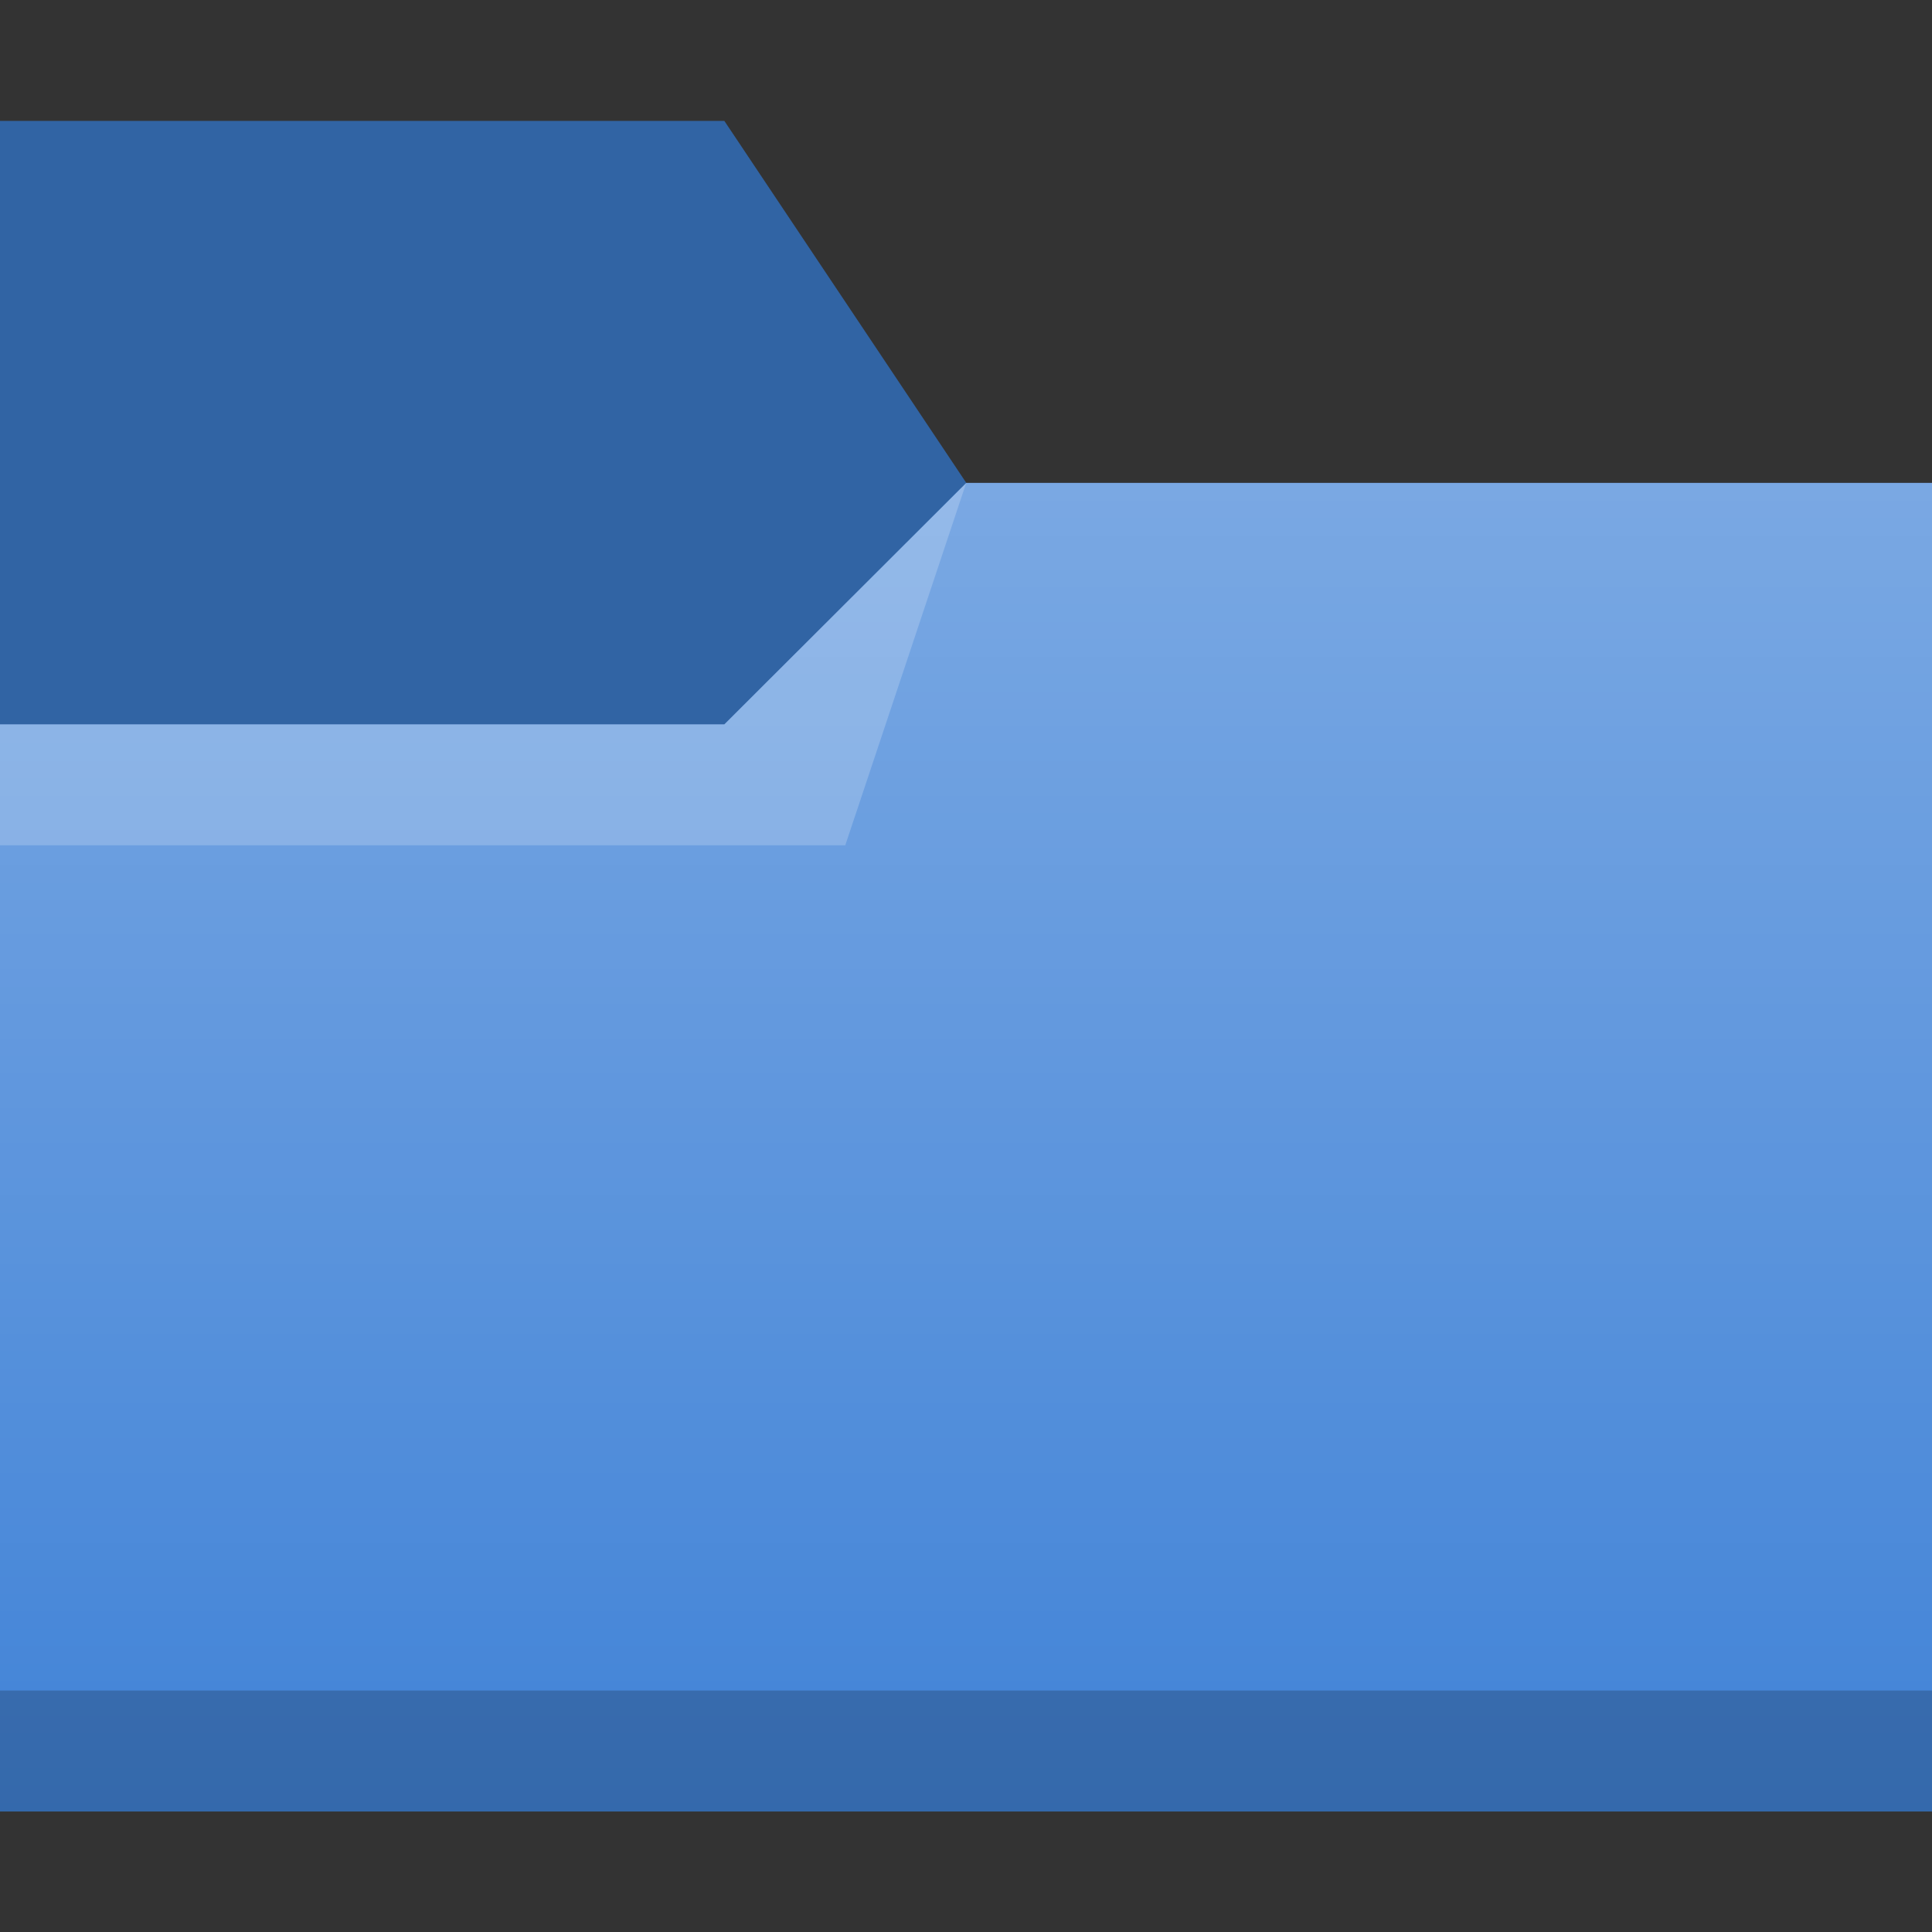 <?xml version="1.0" encoding="UTF-8" standalone="no"?>
<!-- Created with Inkscape (http://www.inkscape.org/) -->

<svg
   width="16"
   height="16"
   viewBox="0 0 4.233 4.233"
   version="1.1"
   id="svg5"
   inkscape:version="1.1.1 (3bf5ae0d25, 2021-09-20, custom)"
   sodipodi:docname="folder.svg"
   xmlns:inkscape="http://www.inkscape.org/namespaces/inkscape"
   xmlns:sodipodi="http://sodipodi.sourceforge.net/DTD/sodipodi-0.dtd"
   xmlns:xlink="http://www.w3.org/1999/xlink"
   xmlns="http://www.w3.org/2000/svg"
   xmlns:svg="http://www.w3.org/2000/svg">
  <rect x="0" y="0" width="4.233" height="4.233" fill="#333333" stroke="none"/>
  <sodipodi:namedview
     id="namedview7"
     pagecolor="#ffffff"
     bordercolor="#666666"
     borderopacity="1.0"
     inkscape:pageshadow="2"
     inkscape:pageopacity="0.0"
     inkscape:pagecheckerboard="0"
     inkscape:document-units="px"
     showgrid="false"
     units="px"
     height="16px"
     inkscape:zoom="36.371806"
     inkscape:cx="3.8491352"
     inkscape:cy="10.172715"
     inkscape:window-width="1920"
     inkscape:window-height="1007"
     inkscape:window-x="0"
     inkscape:window-y="0"
     inkscape:window-maximized="1"
     inkscape:current-layer="svg5" />
  <defs
     id="defs2">
    <linearGradient
       inkscape:collect="always"
       id="linearGradient1143">
      <stop
         style="stop-color:#ffffff;stop-opacity:1;"
         offset="0"
         id="stop1139" />
      <stop
         style="stop-color:#ffffff;stop-opacity:0;"
         offset="1"
         id="stop1141" />
    </linearGradient>
    <style
       type="text/css"
       id="current-color-scheme">
      .ColorScheme-Text {
        color:#31363b;
      }
      .ColorScheme-Highlight {
        color:#3daee9;
      }
    </style>
    <linearGradient
       inkscape:collect="always"
       xlink:href="#linearGradient1143"
       id="linearGradient1145"
       x1="4.233"
       y1="1.058"
       x2="4.233"
       y2="3.969"
       gradientUnits="userSpaceOnUse" />
  </defs>
  <path
     id="rect846"
     style="fill:#4183d7;fill-opacity:1;stroke-width:0.271"
     class="ColorScheme-Highlight"
     d="M 0,0.265 H 1.587 L 2.117,1.058 H 4.233 V 3.969 H 0 Z"
     sodipodi:nodetypes="ccccccc" />
  <path
     id="rect1052"
     style="fill:url(#linearGradient1145);fill-opacity:1;stroke-width:0.537;opacity:0.3"
     d="M -1.3823242e-7,1.587 H 1.587 L 2.117,1.058 h 2.117 l 2e-7,2.91 H 4.9414063e-8 Z"
     sodipodi:nodetypes="ccccccc" />
  <path
     id="rect4173"
     style="opacity:0.2;fill:#ffffff;stroke-width:0.234"
     d="M 0,1.587 H 1.587 L 2.117,1.058 1.852,1.852 H 0 Z"
     sodipodi:nodetypes="cccccc" />
  <rect
     style="opacity:0.2;fill:#000000;fill-opacity:1;stroke-width:0.259"
     id="rect4618"
     width="4.233"
     height="0.265"
     x="7.4121097e-08"
     y="3.704" />
  <path
     id="rect1555"
     style="opacity:0.6;fill-opacity:0.4;stroke-width:0.265"
     d="M 0,0.265 H 1.587 L 2.117,1.058 1.587,1.587 H 0 Z"
     sodipodi:nodetypes="cccccc" />
</svg>
